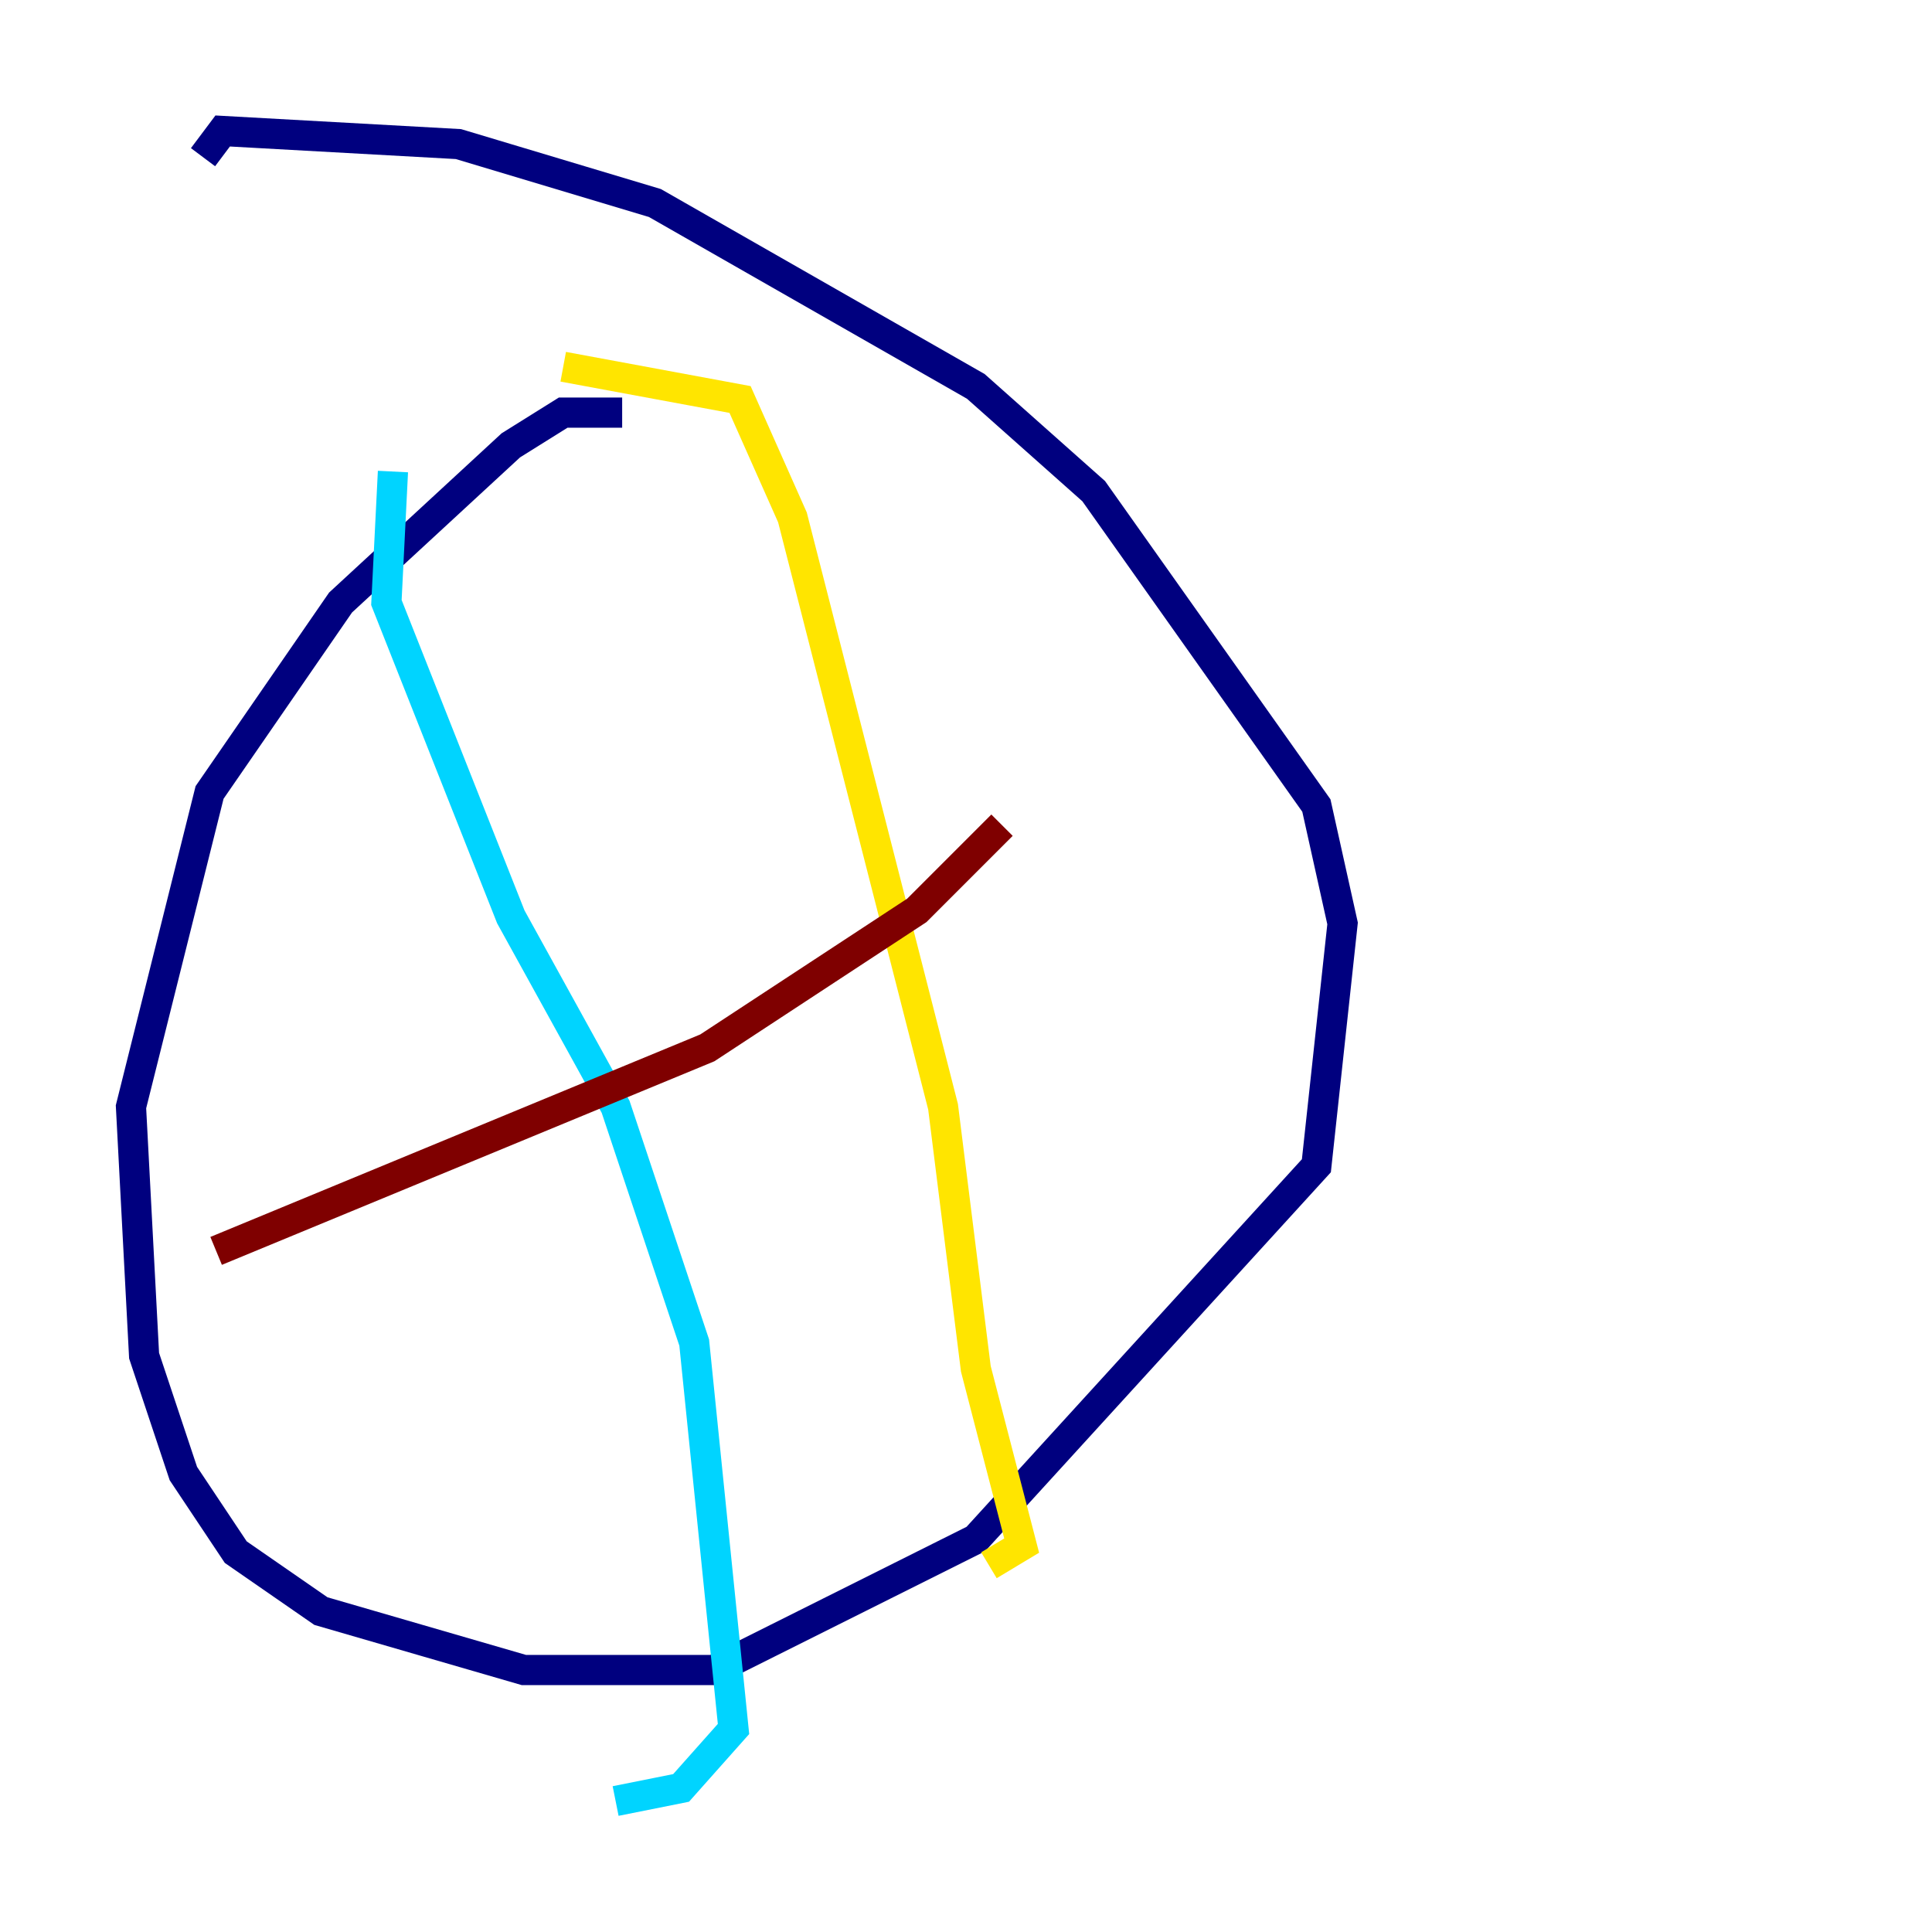 <?xml version="1.0" encoding="utf-8" ?>
<svg baseProfile="tiny" height="128" version="1.2" viewBox="0,0,128,128" width="128" xmlns="http://www.w3.org/2000/svg" xmlns:ev="http://www.w3.org/2001/xml-events" xmlns:xlink="http://www.w3.org/1999/xlink"><defs /><polyline fill="none" points="41.22,27.336 37.315,27.336 33.844,29.505 22.563,39.919 13.885,52.502 10.414,66.386 8.678,73.329 9.546,89.817 12.149,97.627 15.62,102.834 21.261,106.739 34.712,110.644 47.295,110.644 64.651,101.966 87.214,77.234 88.949,61.18 87.214,53.37 72.461,32.542 64.651,25.6 43.39,13.451 30.373,9.546 14.752,8.678 13.451,10.414" stroke="#00007f" stroke-width="2" /><polyline fill="none" points="26.034,31.241 25.6,39.919 33.844,60.746 40.786,73.329 45.993,88.949 48.597,114.549 45.125,118.454 40.786,119.322" stroke="#00d4ff" stroke-width="2" /><polyline fill="none" points="37.315,24.298 49.031,26.468 52.502,34.278 62.481,73.329 64.651,90.685 67.688,102.4 65.519,103.702" stroke="#ffe500" stroke-width="2" /><polyline fill="none" points="14.319,82.875 46.861,69.424 60.746,60.312 66.386,54.671" stroke="#7f0000" stroke-width="2" /></svg>